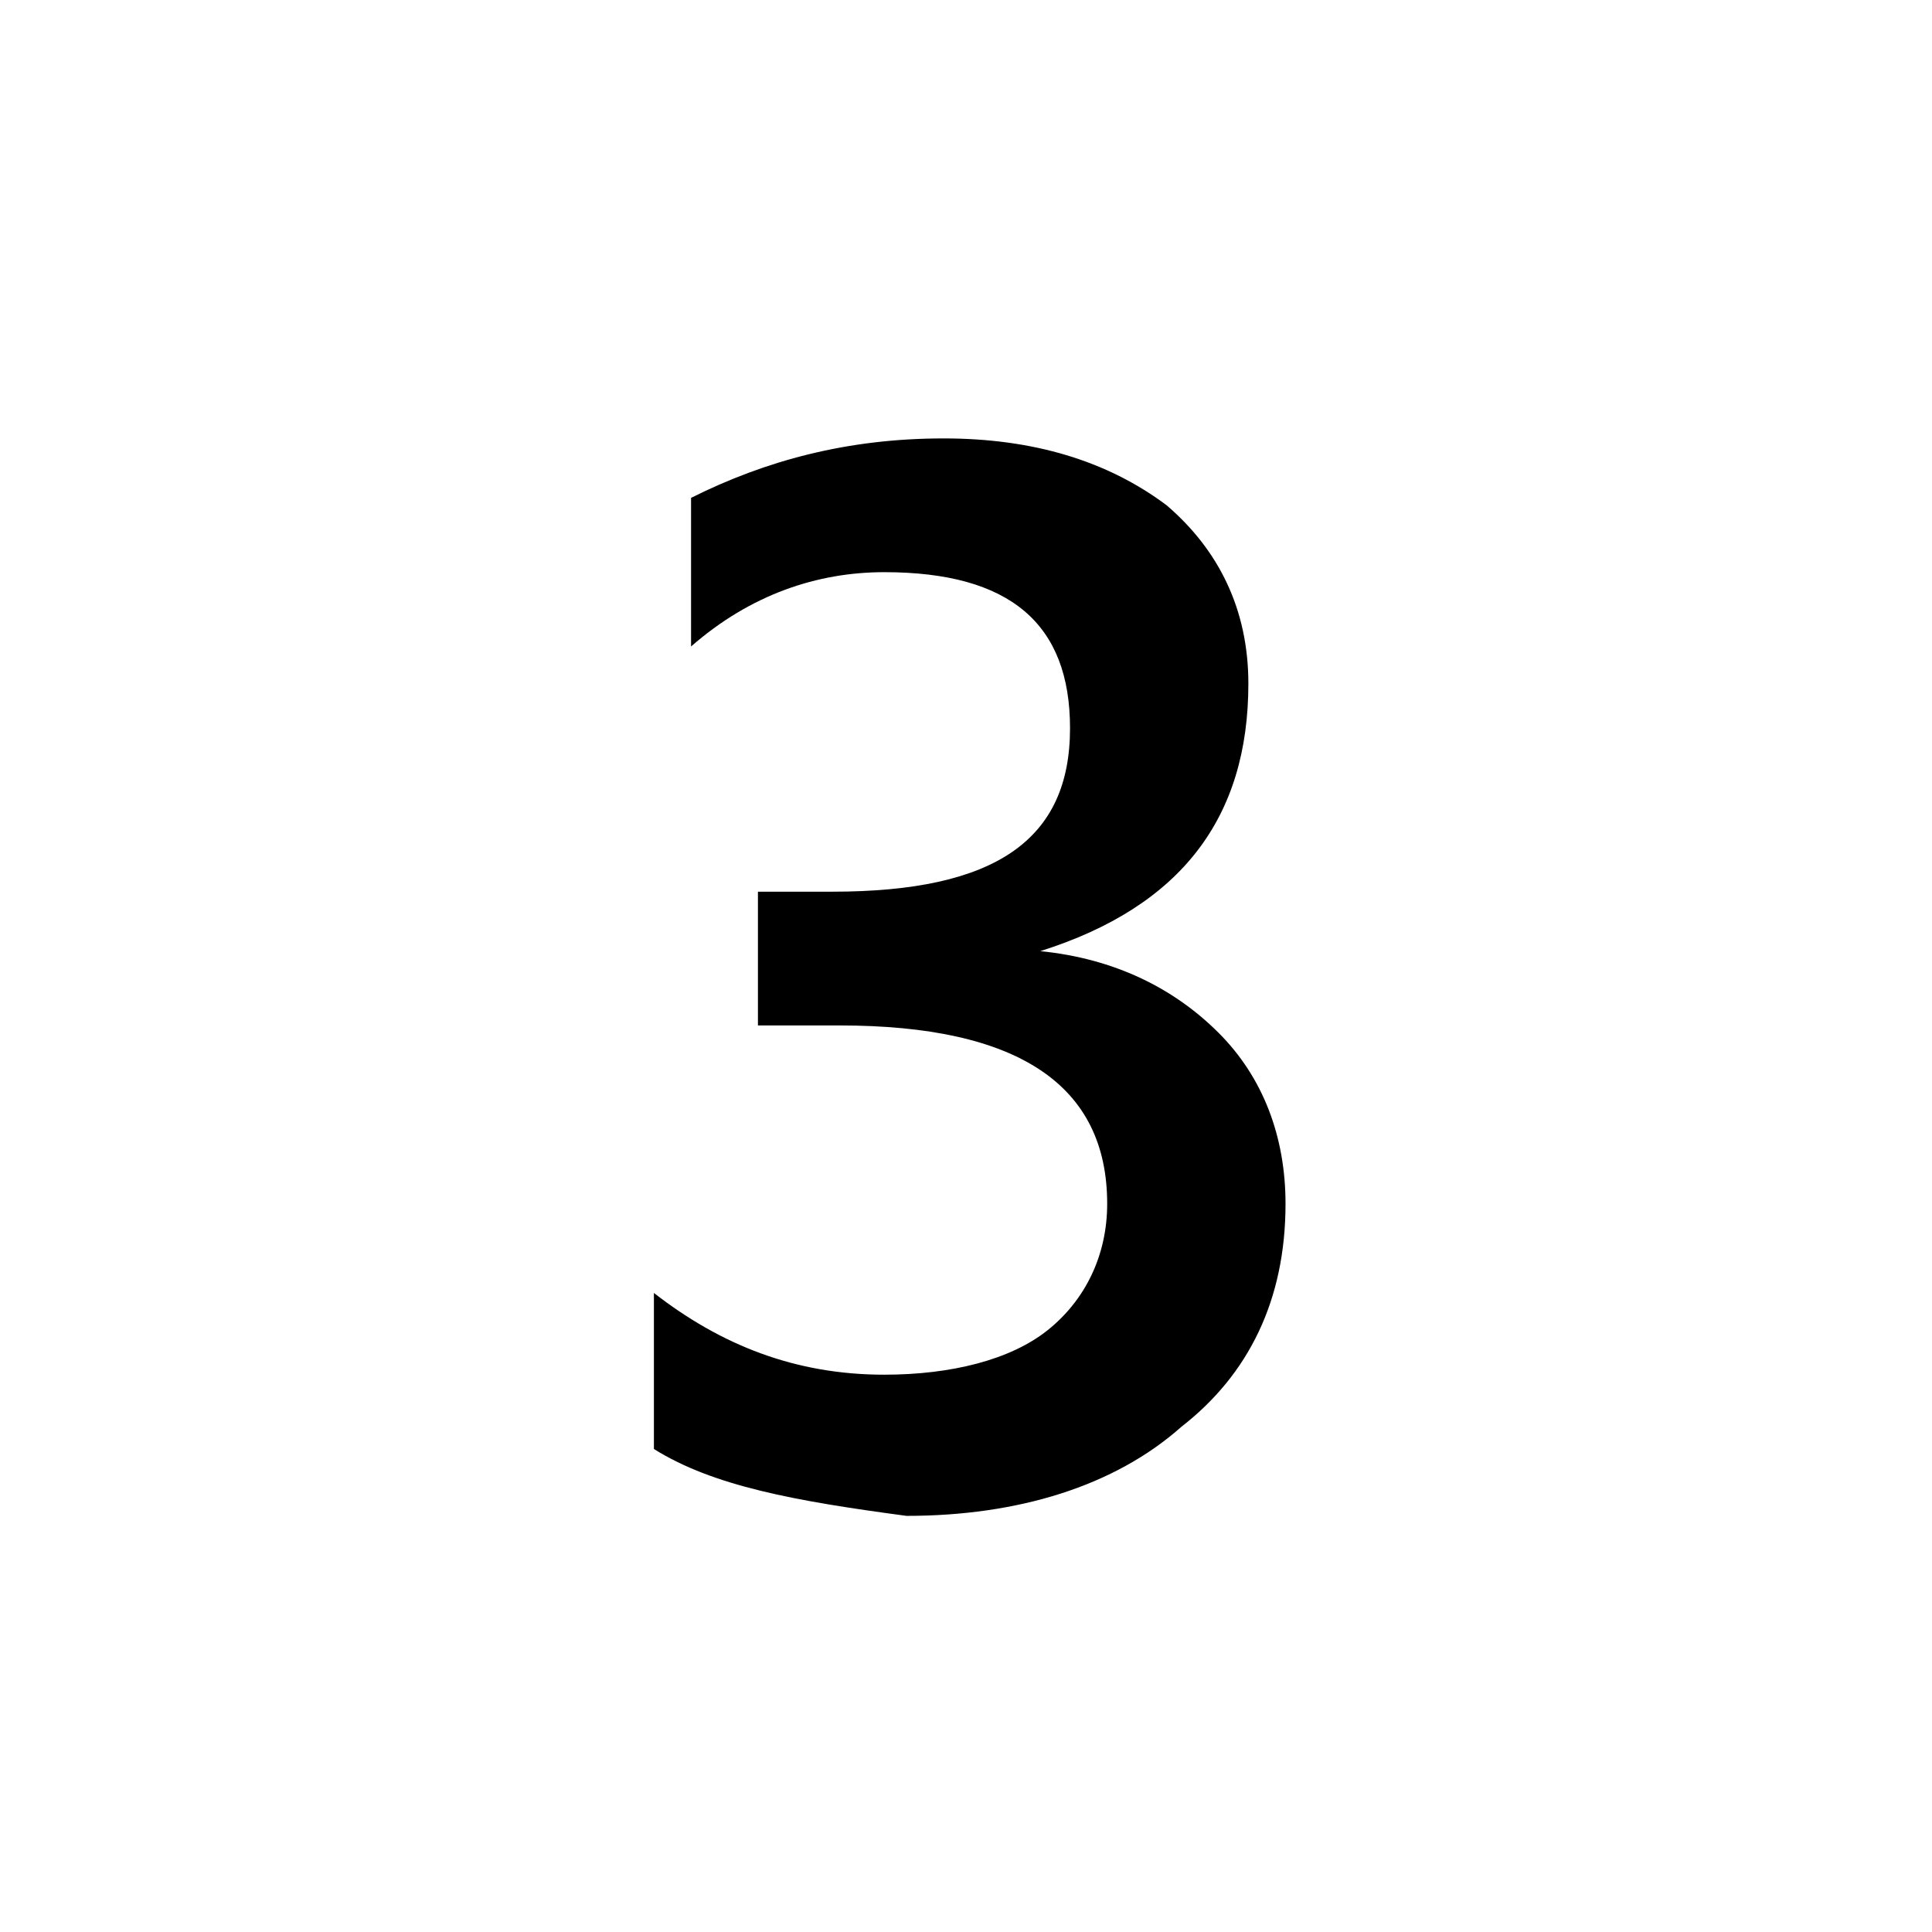 <?xml version="1.0" encoding="utf-8"?>
<!-- Generator: Adobe Illustrator 23.0.2, SVG Export Plug-In . SVG Version: 6.00 Build 0)  -->
<svg version="1.1" id="Layer_1" xmlns="http://www.w3.org/2000/svg" xmlns:xlink="http://www.w3.org/1999/xlink" x="0px" y="0px"
	 viewBox="0 0 26 26" style="enable-background:new 0 0 26 26;" xml:space="preserve">
<style type="text/css">
	.st0{enable-background:new    ;}
</style>
<g class="st0">
	<path d="M8.8,19.5v-2.1c0.9,0.7,1.9,1.1,3.1,1.1c0.9,0,1.7-0.2,2.2-0.6s0.8-1,0.8-1.7c0-1.6-1.2-2.4-3.6-2.4h-1.1V12h1
		c2.2,0,3.2-0.7,3.2-2.2c0-1.4-0.8-2.1-2.5-2.1c-0.9,0-1.8,0.3-2.6,1v-2c1-0.5,2.1-0.8,3.4-0.8c1.2,0,2.2,0.3,3,0.9
		c0.7,0.6,1.1,1.4,1.1,2.4c0,1.8-0.9,3-2.8,3.6l0,0c1,0.1,1.8,0.5,2.4,1.1s0.9,1.4,0.9,2.3c0,1.3-0.5,2.3-1.4,3
		c-0.9,0.8-2.2,1.2-3.7,1.2C10.7,20.2,9.6,20,8.8,19.5z"/>
</g>
</svg>
